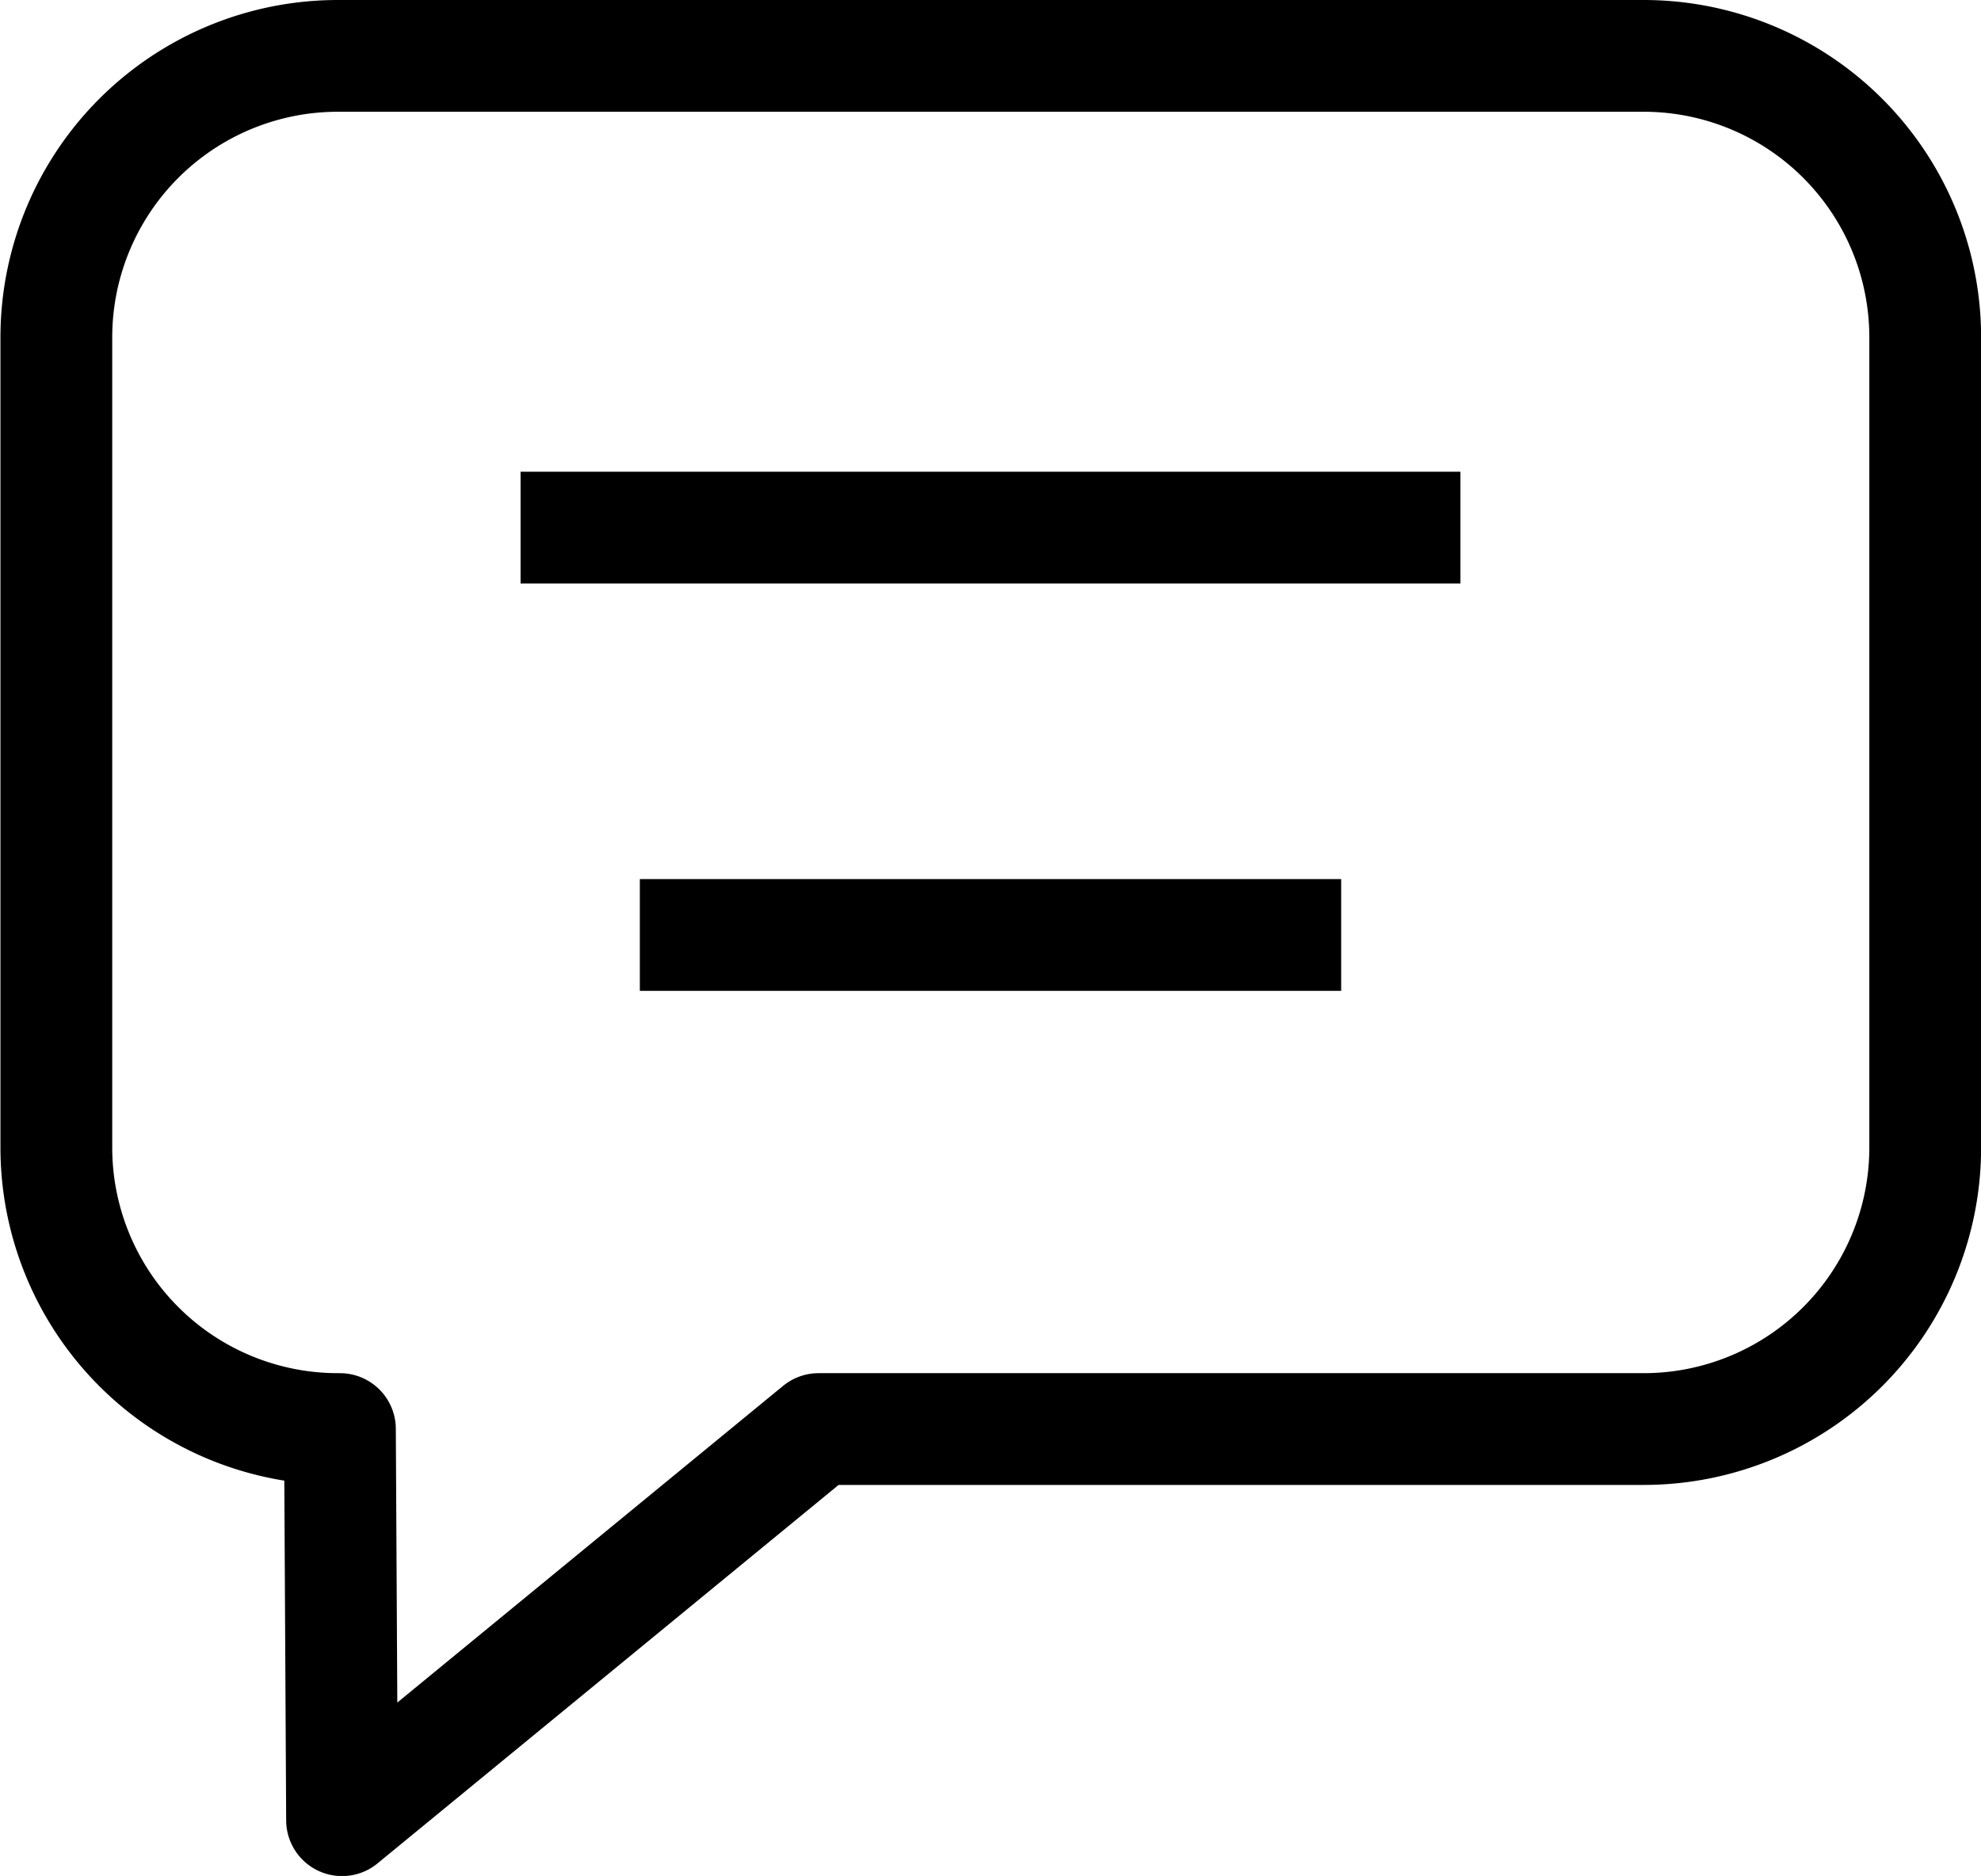 <svg xmlns="http://www.w3.org/2000/svg" width="17.722" height="16.786" viewBox="0 0 17.722 16.786">
  <g id="chats" transform="translate(0.5 0.5)">
    <path id="Path_21435" data-name="Path 21435" d="M92,381.963v7.249a2.519,2.519,0,0,1-2.519,2.518H82.1l-4.263,3.5-.019-3.5H77.8a2.519,2.519,0,0,1-2.519-2.518v-7.249a2.519,2.519,0,0,1,2.519-2.52H89.48A2.519,2.519,0,0,1,92,381.963Z" transform="translate(-75.277 -379.443)" fill="none" stroke="#000" stroke-linejoin="round" stroke-width="1"/>
    <line id="Line_346" data-name="Line 346" x2="8.408" transform="translate(4.157 4.221)" fill="none" stroke="#000" stroke-miterlimit="10" stroke-width="1"/>
    <line id="Line_347" data-name="Line 347" x2="6.274" transform="translate(5.224 7.866)" fill="none" stroke="#000" stroke-miterlimit="10" stroke-width="1"/>
  </g>
</svg>
